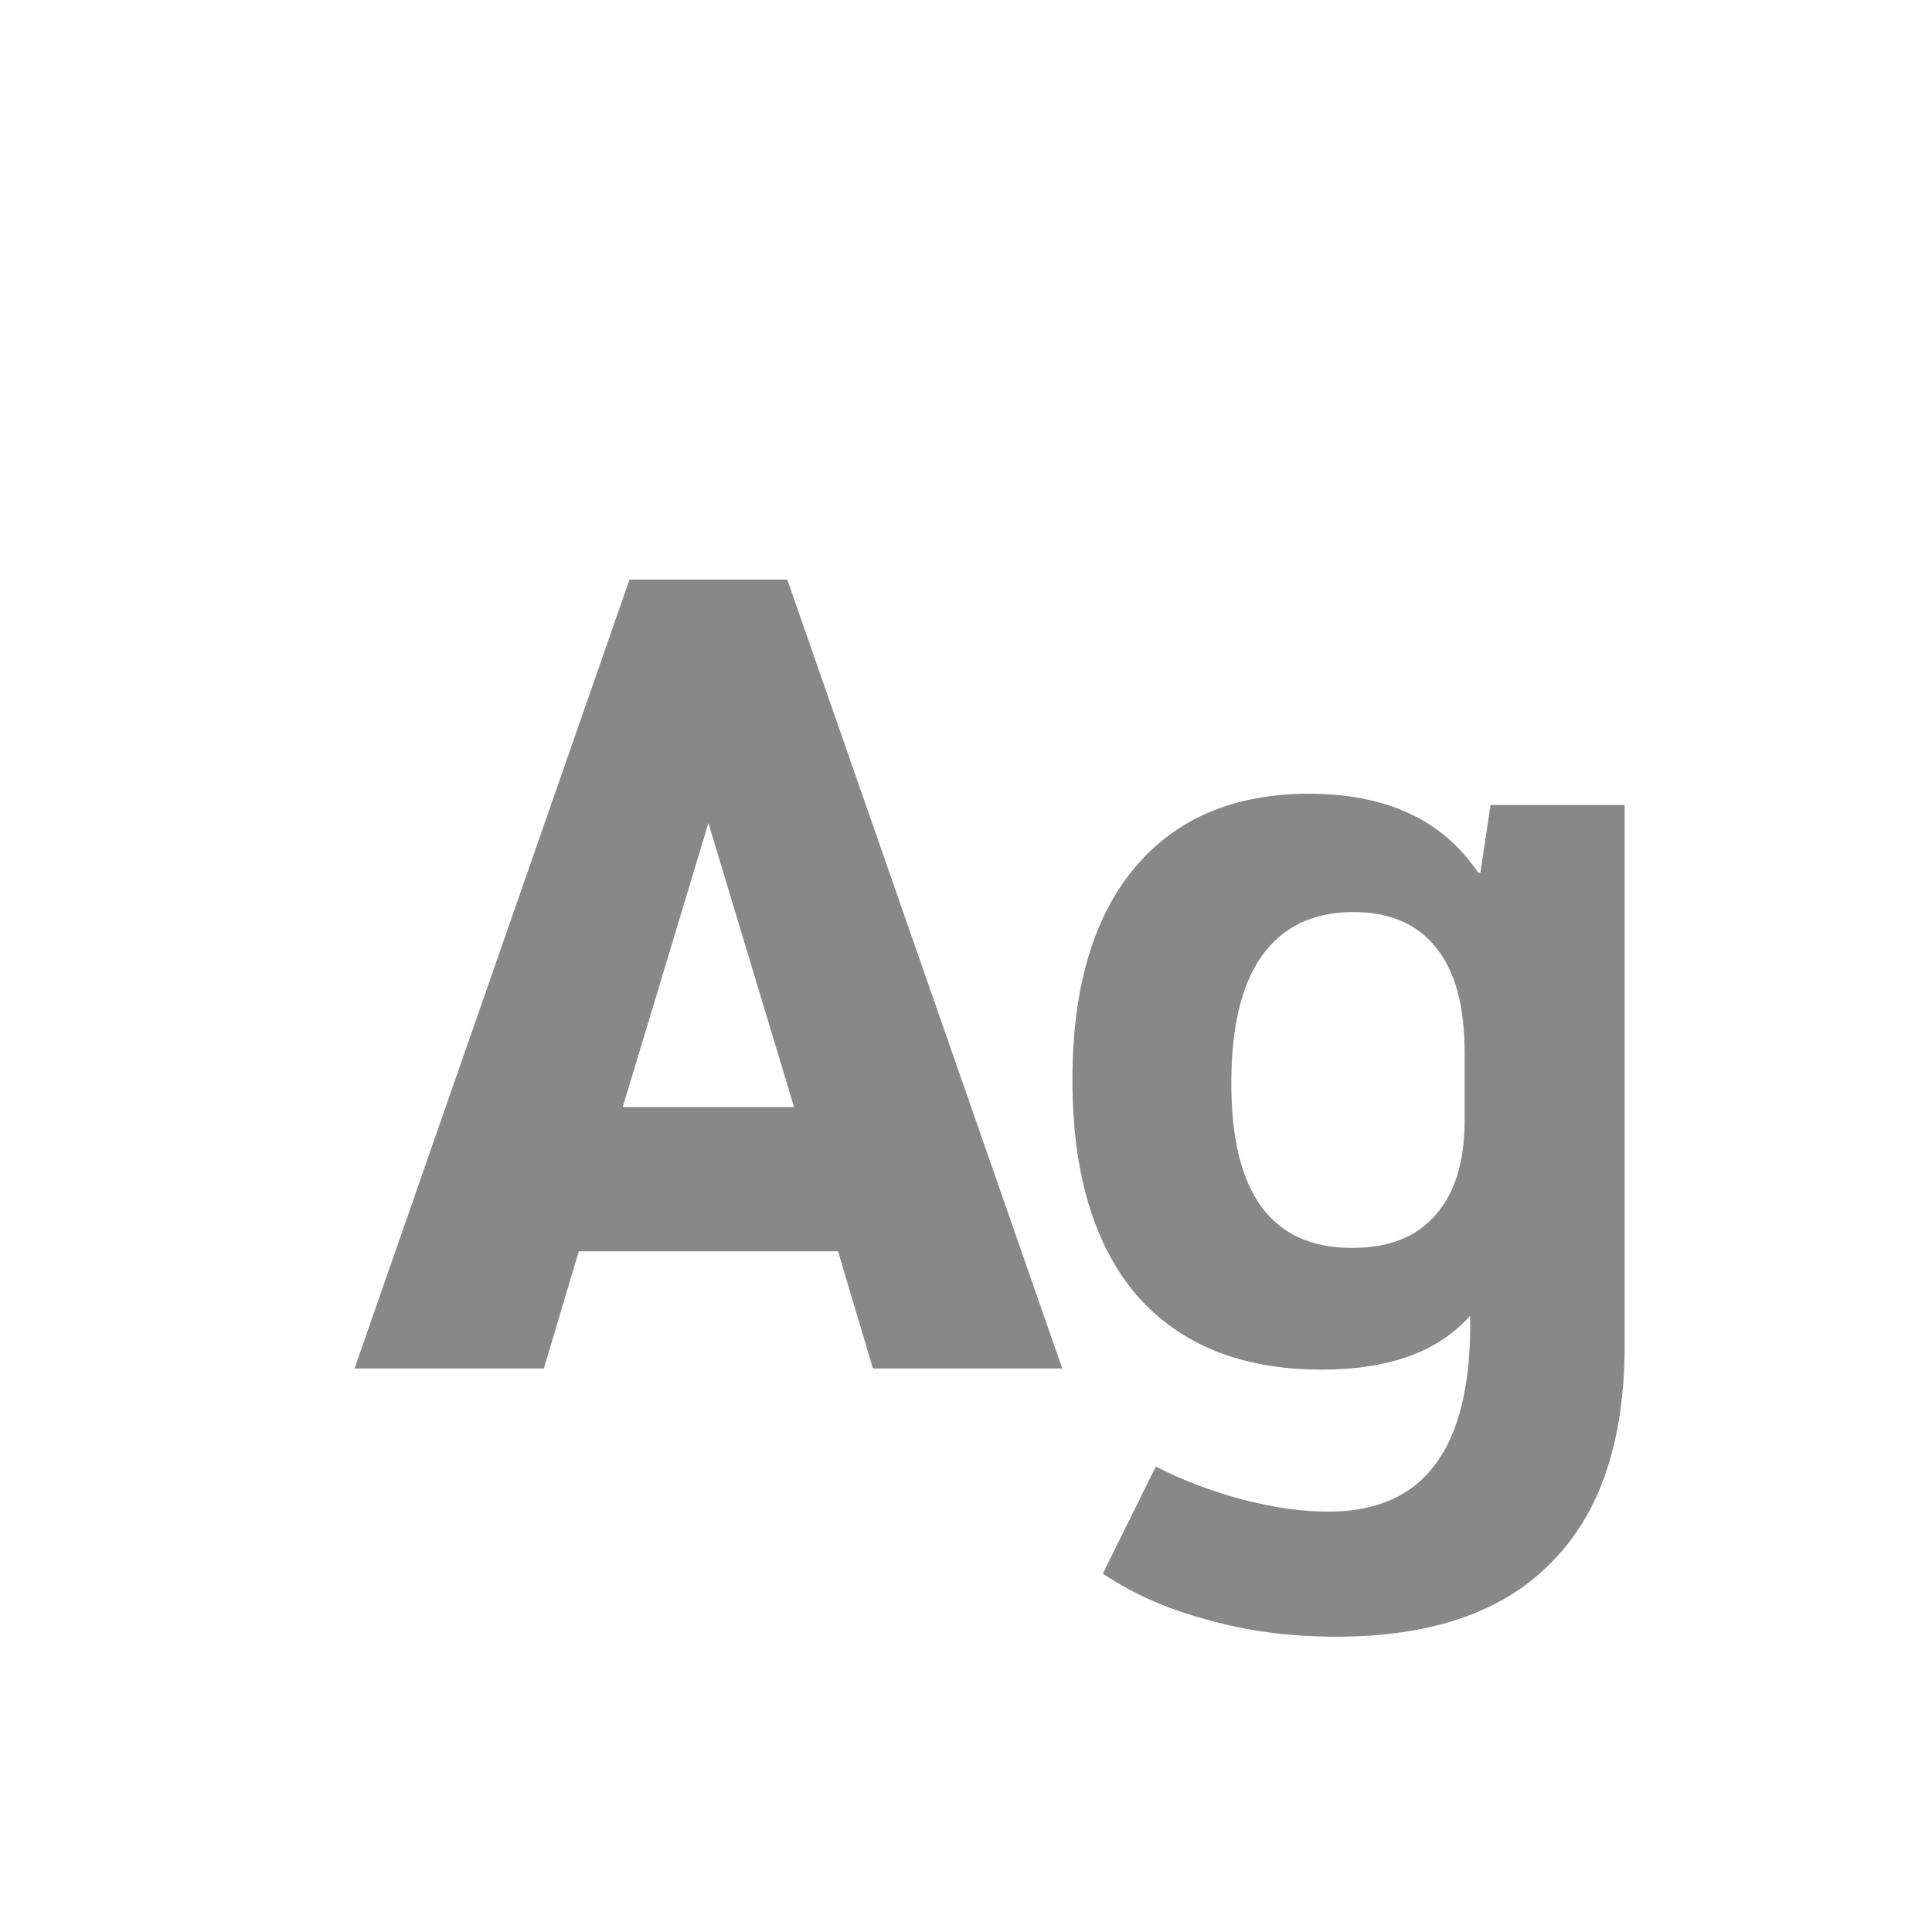 <svg width="24" height="24" viewBox="0 0 24 24" fill="none" xmlns="http://www.w3.org/2000/svg">
<path d="M10.41 15.544H7.19L6.756 17H4.404L7.82 7.2H9.78L13.196 17H10.844L10.41 15.544ZM9.864 13.752L8.8 10.224L7.736 13.752H9.864ZM20.182 10V16.706C20.182 17.901 19.878 18.801 19.272 19.408C18.674 20.024 17.783 20.332 16.598 20.332C16.028 20.332 15.496 20.262 15.002 20.122C14.507 19.991 14.073 19.8 13.7 19.548L14.358 18.218C14.684 18.386 15.039 18.521 15.422 18.624C15.814 18.727 16.173 18.778 16.5 18.778C17.097 18.778 17.54 18.582 17.83 18.19C18.119 17.807 18.264 17.224 18.264 16.44V16.342C17.872 16.79 17.256 17.014 16.416 17.014C15.426 17.014 14.661 16.706 14.12 16.09C13.588 15.465 13.322 14.573 13.322 13.416C13.322 12.277 13.578 11.4 14.092 10.784C14.605 10.168 15.328 9.86 16.262 9.86C17.223 9.86 17.923 10.187 18.362 10.84H18.39L18.516 10H20.182ZM18.194 13.08C18.194 12.501 18.077 12.067 17.844 11.778C17.61 11.479 17.265 11.33 16.808 11.33C16.313 11.33 15.935 11.512 15.674 11.876C15.422 12.231 15.296 12.758 15.296 13.458C15.296 14.821 15.795 15.502 16.794 15.502C17.251 15.502 17.596 15.367 17.83 15.096C18.072 14.825 18.194 14.433 18.194 13.92V13.08Z" fill="#888888"/>
</svg>
